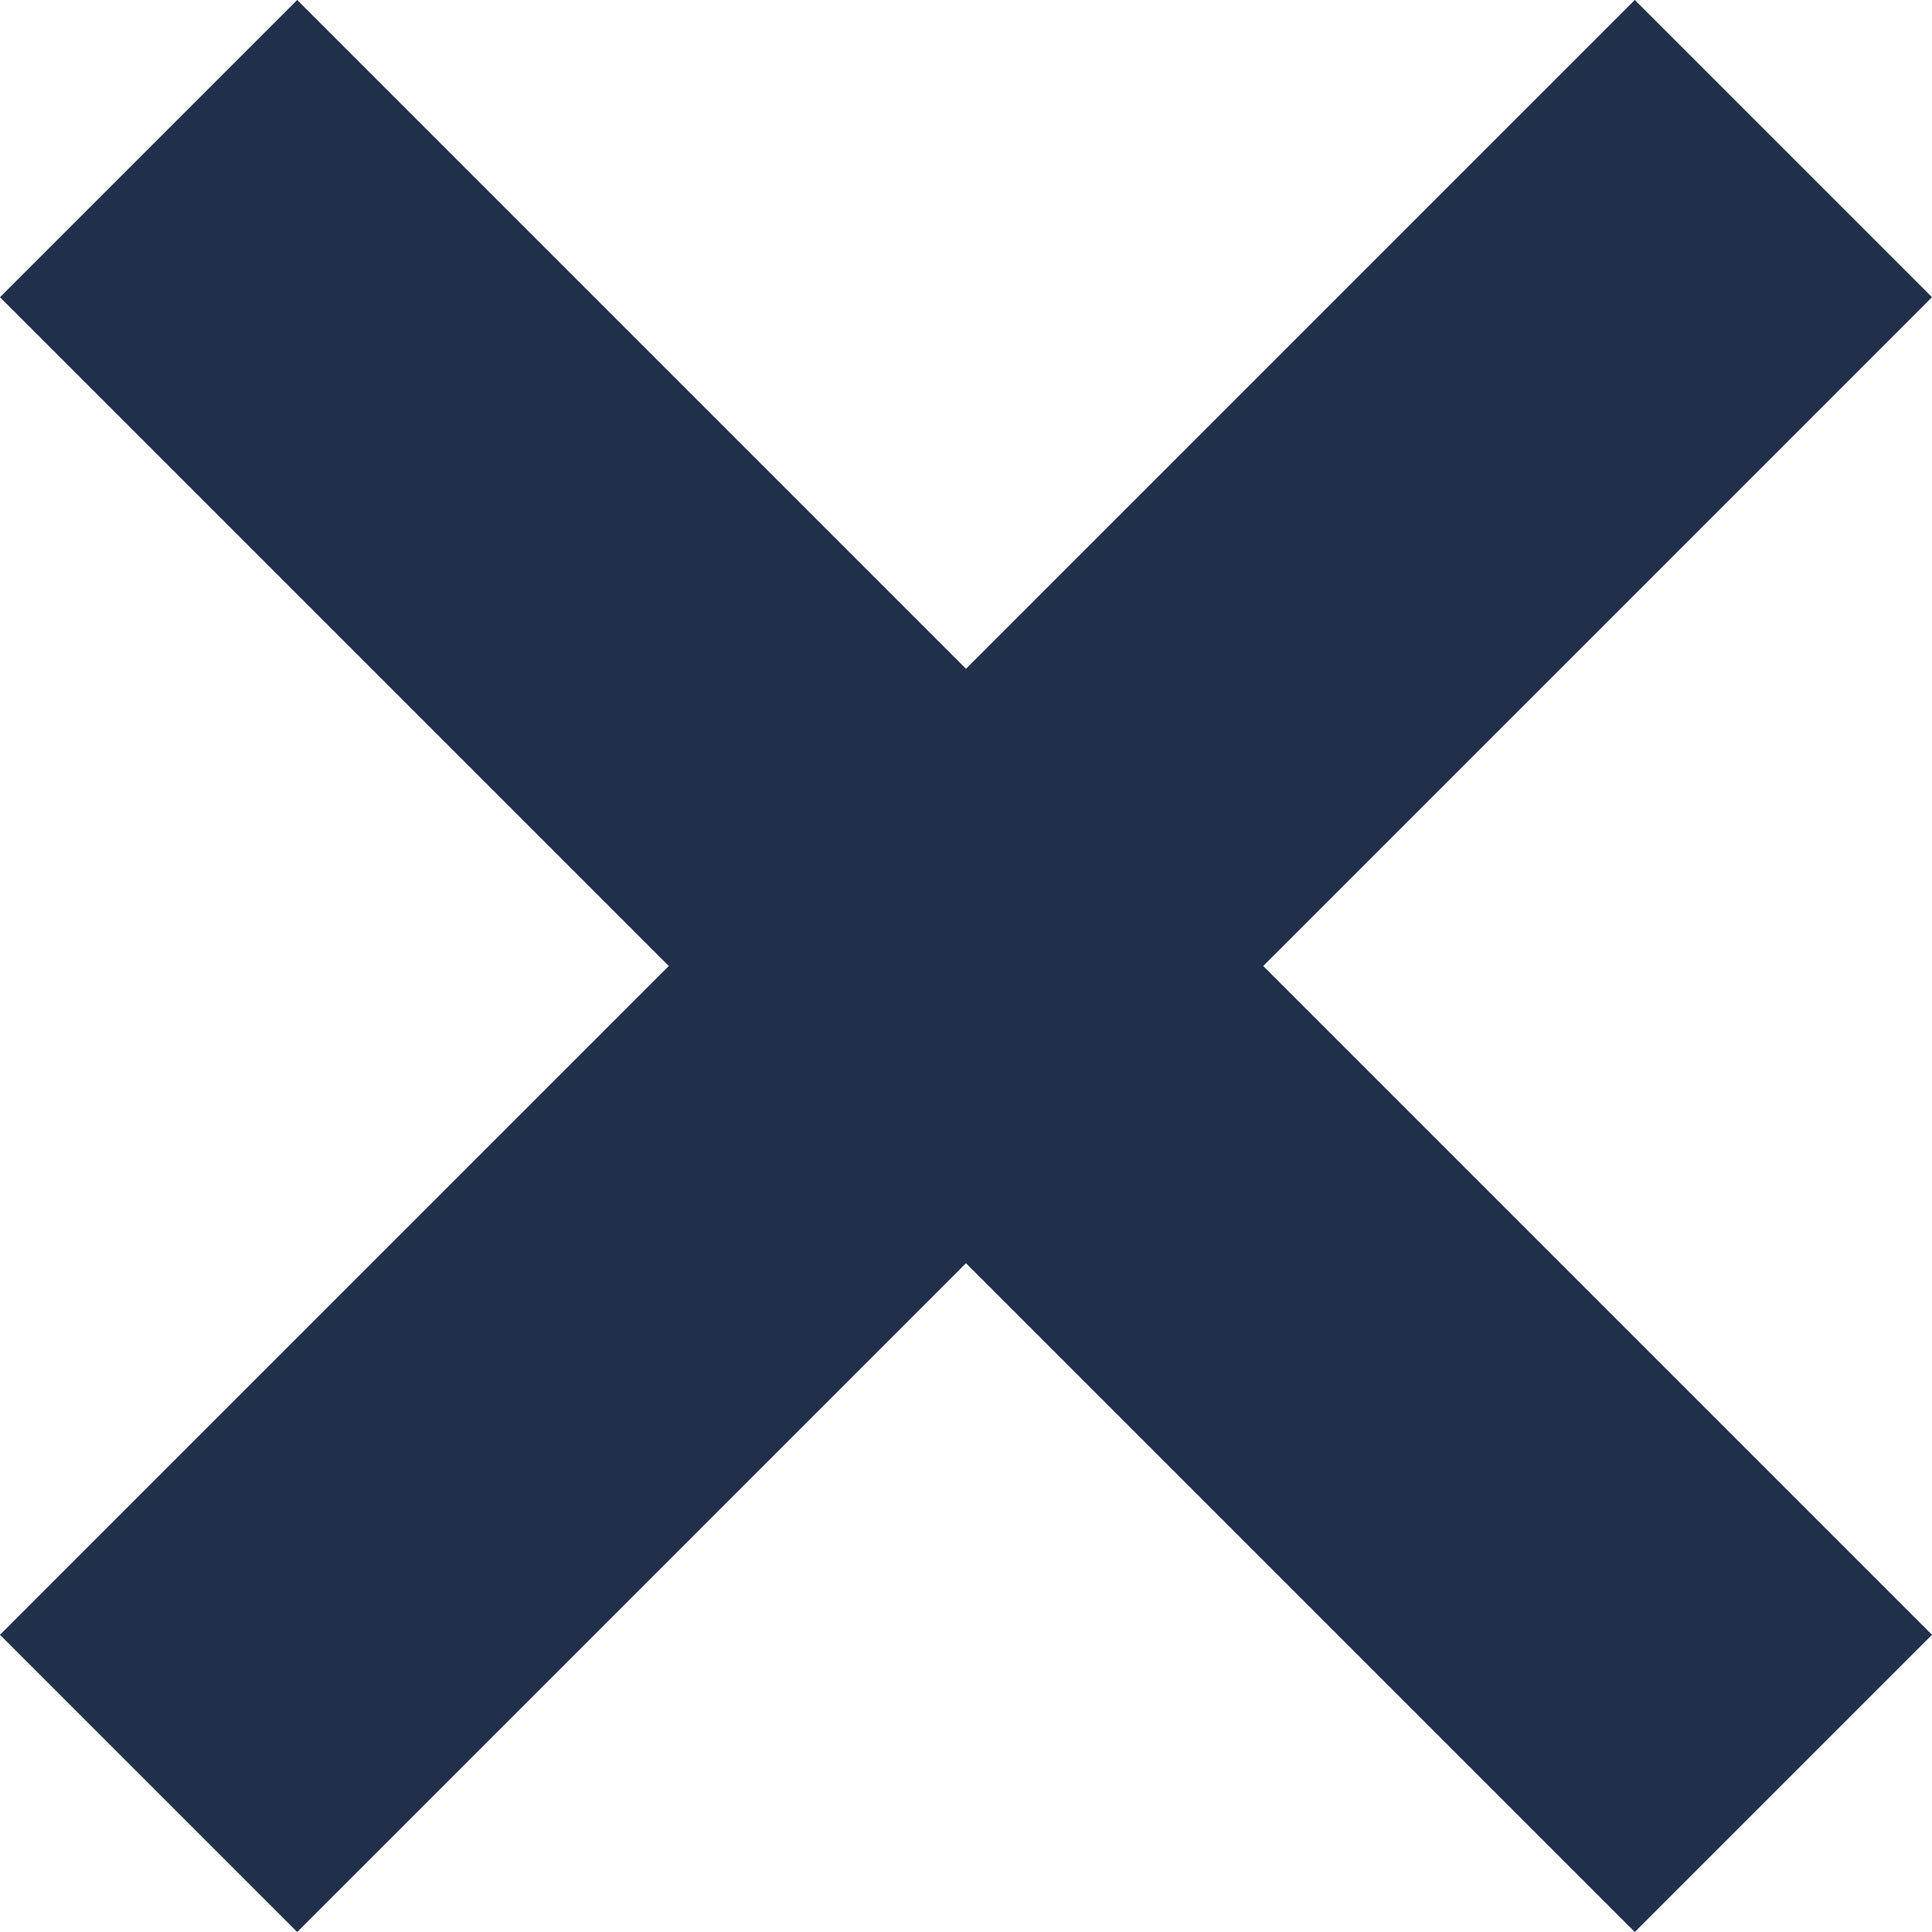 <?xml version="1.0" encoding="UTF-8" standalone="no"?>
<svg width="18px" height="18px" viewBox="0 0 18 18" version="1.1" xmlns="http://www.w3.org/2000/svg" xmlns:xlink="http://www.w3.org/1999/xlink" xmlns:sketch="http://www.bohemiancoding.com/sketch/ns">
    <!-- Generator: Sketch 3.3.2 (12043) - http://www.bohemiancoding.com/sketch -->
    <title>close</title>
    <desc>Created with Sketch.</desc>
    <defs></defs>
    <g id="Page-1" stroke="none" stroke-width="1" fill="none" fill-rule="evenodd" sketch:type="MSPage">
        <g id="close" sketch:type="MSLayerGroup" fill="#21304A">
            <path d="M6.231,9 L1.385,4.154 L-7.92523556e-14,2.769 L2.769,5.32907052e-15 L4.154,1.385 L9,6.231 L13.846,1.385 L15.231,1.35280588e-14 L18,2.769 L16.615,4.154 L11.769,9 L16.615,13.846 L18,15.231 L15.231,18 L13.846,16.615 L9,11.769 L4.154,16.615 L2.769,18 L-8.8817842e-14,15.231 L1.385,13.846 L6.231,9 L6.231,9 Z" sketch:type="MSShapeGroup"></path>
        </g>
    </g>
</svg>